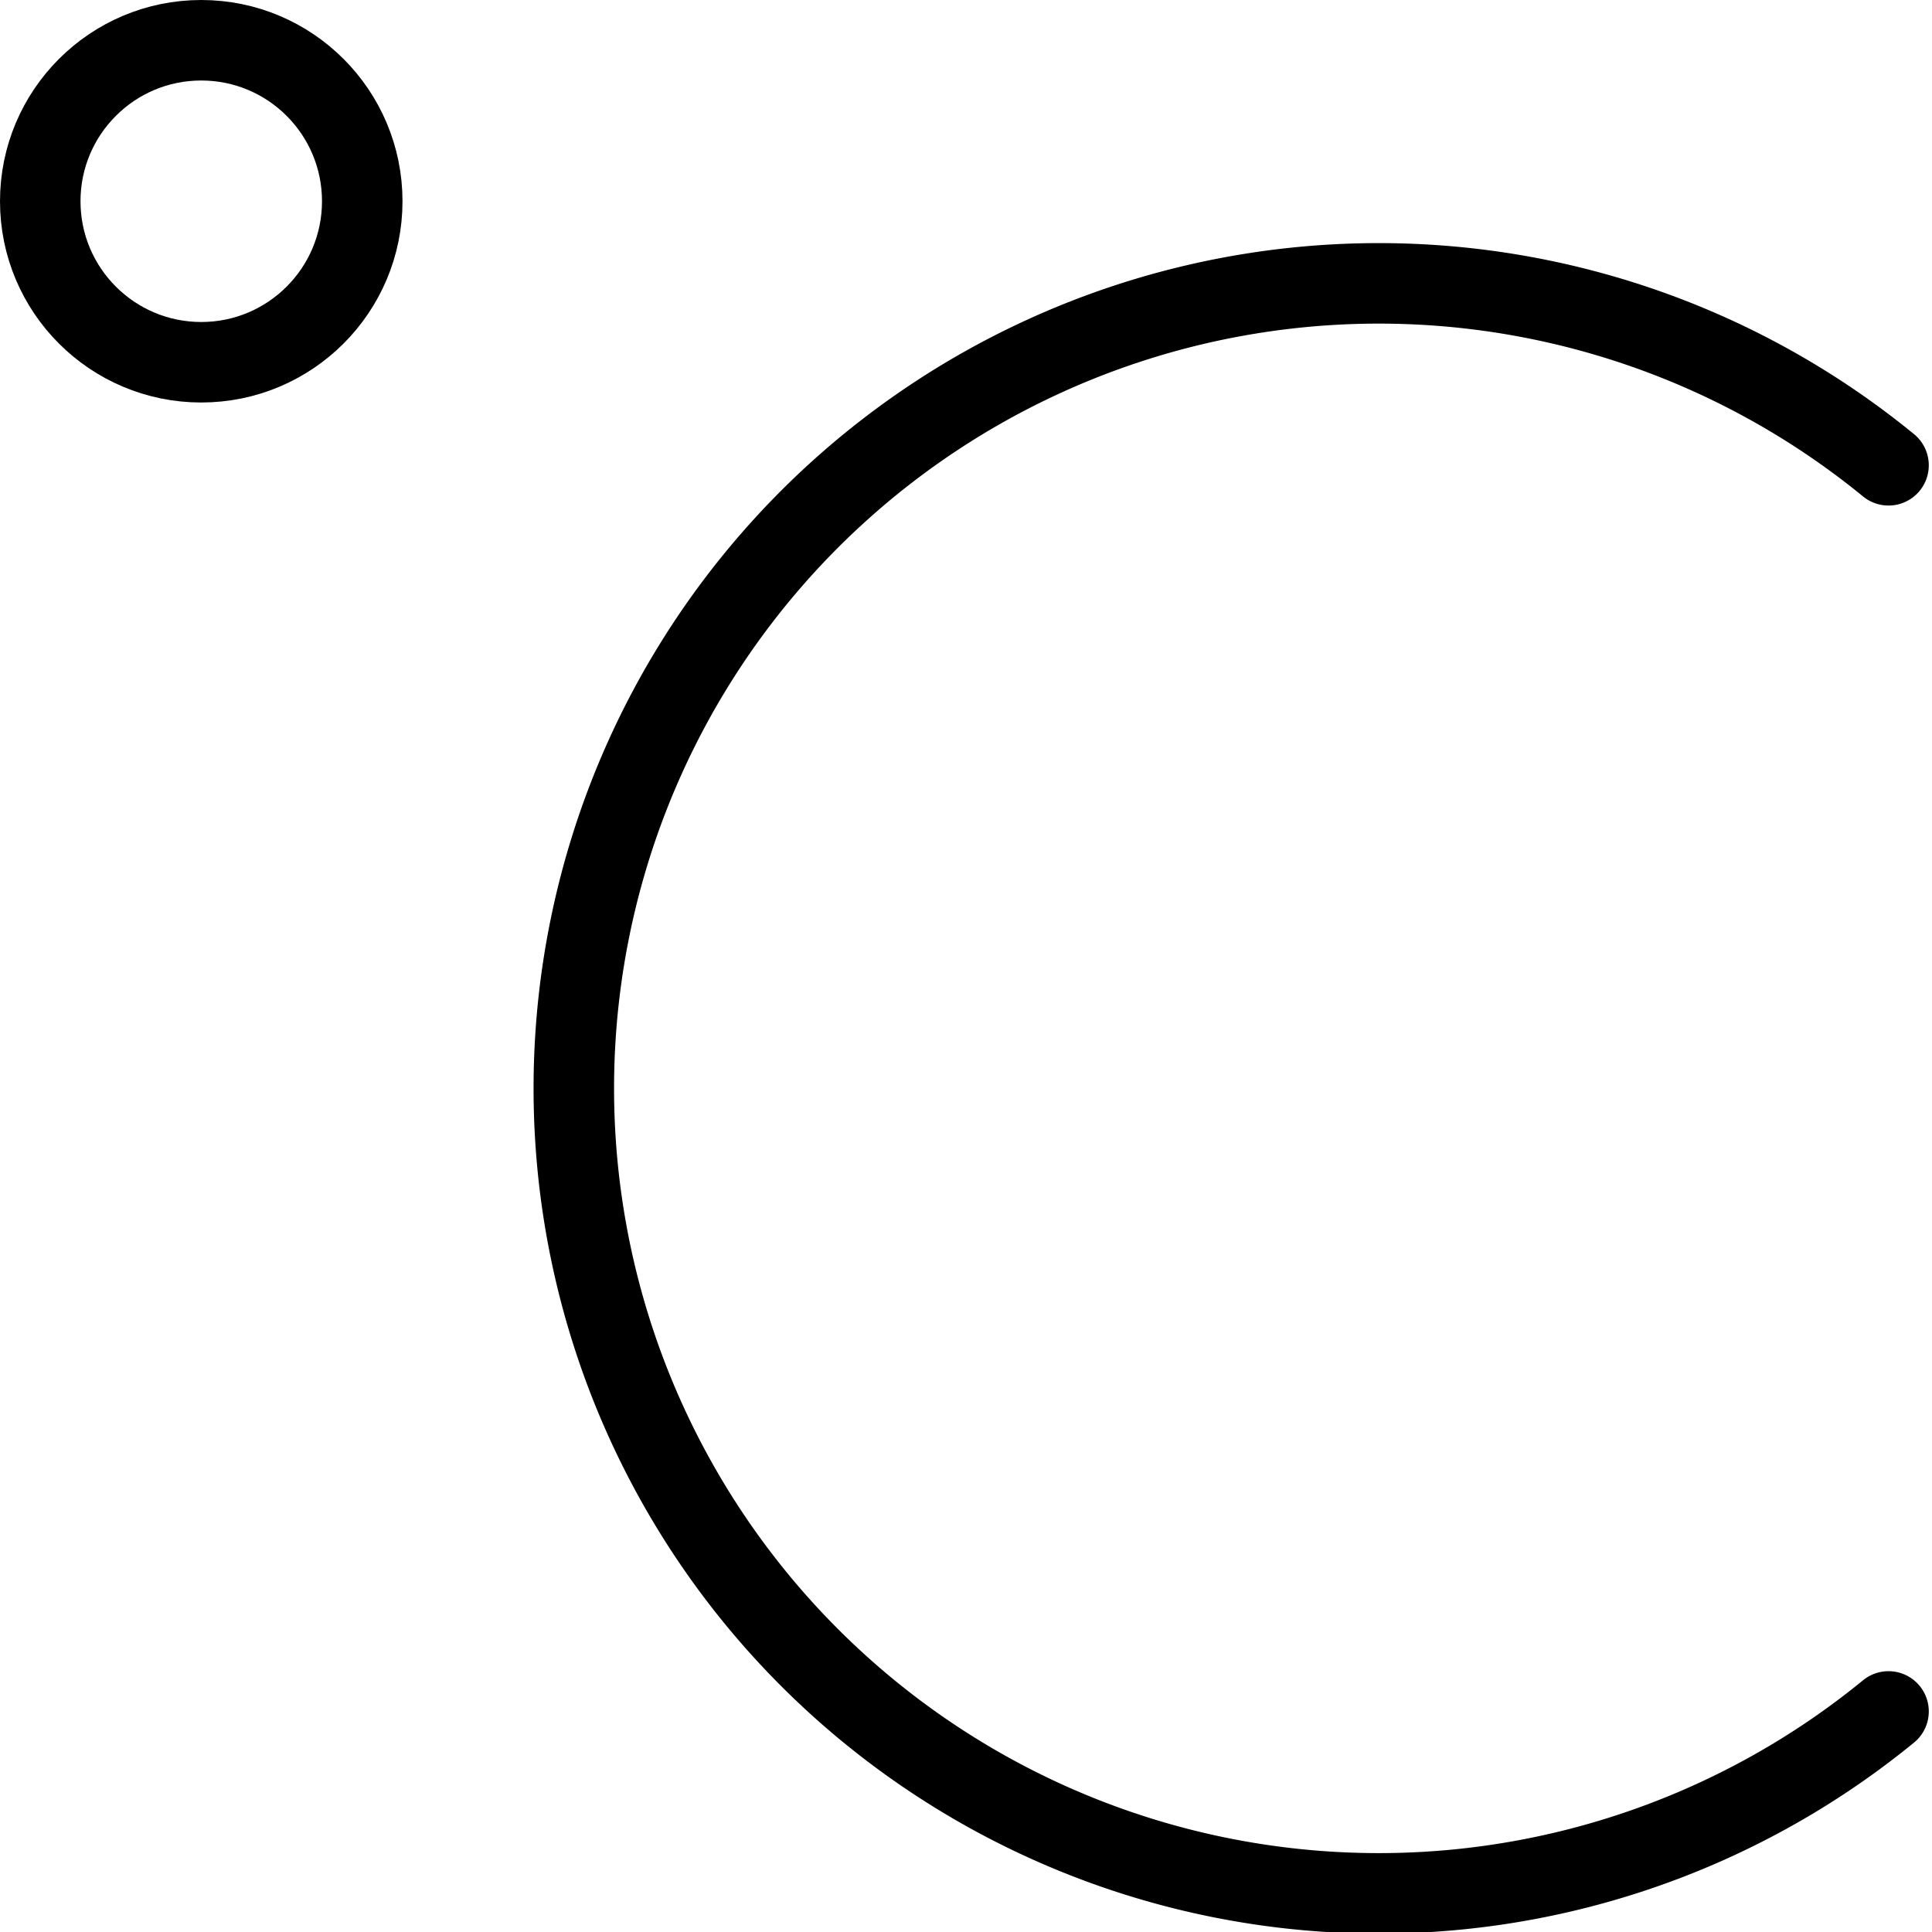<svg id="b7c12da6-06dc-4139-9886-75562e1fc9bc" data-name="Layer 1" xmlns="http://www.w3.org/2000/svg" viewBox="0 0 24 24"><circle cx="2.5" cy="2.5" r="2" fill="none" stroke="#000" stroke-miterlimit="10"/><path d="M23.46,21.26a10,10,0,1,1,0-15.48" fill="none" stroke="#000" stroke-linecap="round" stroke-miterlimit="10"/></svg>